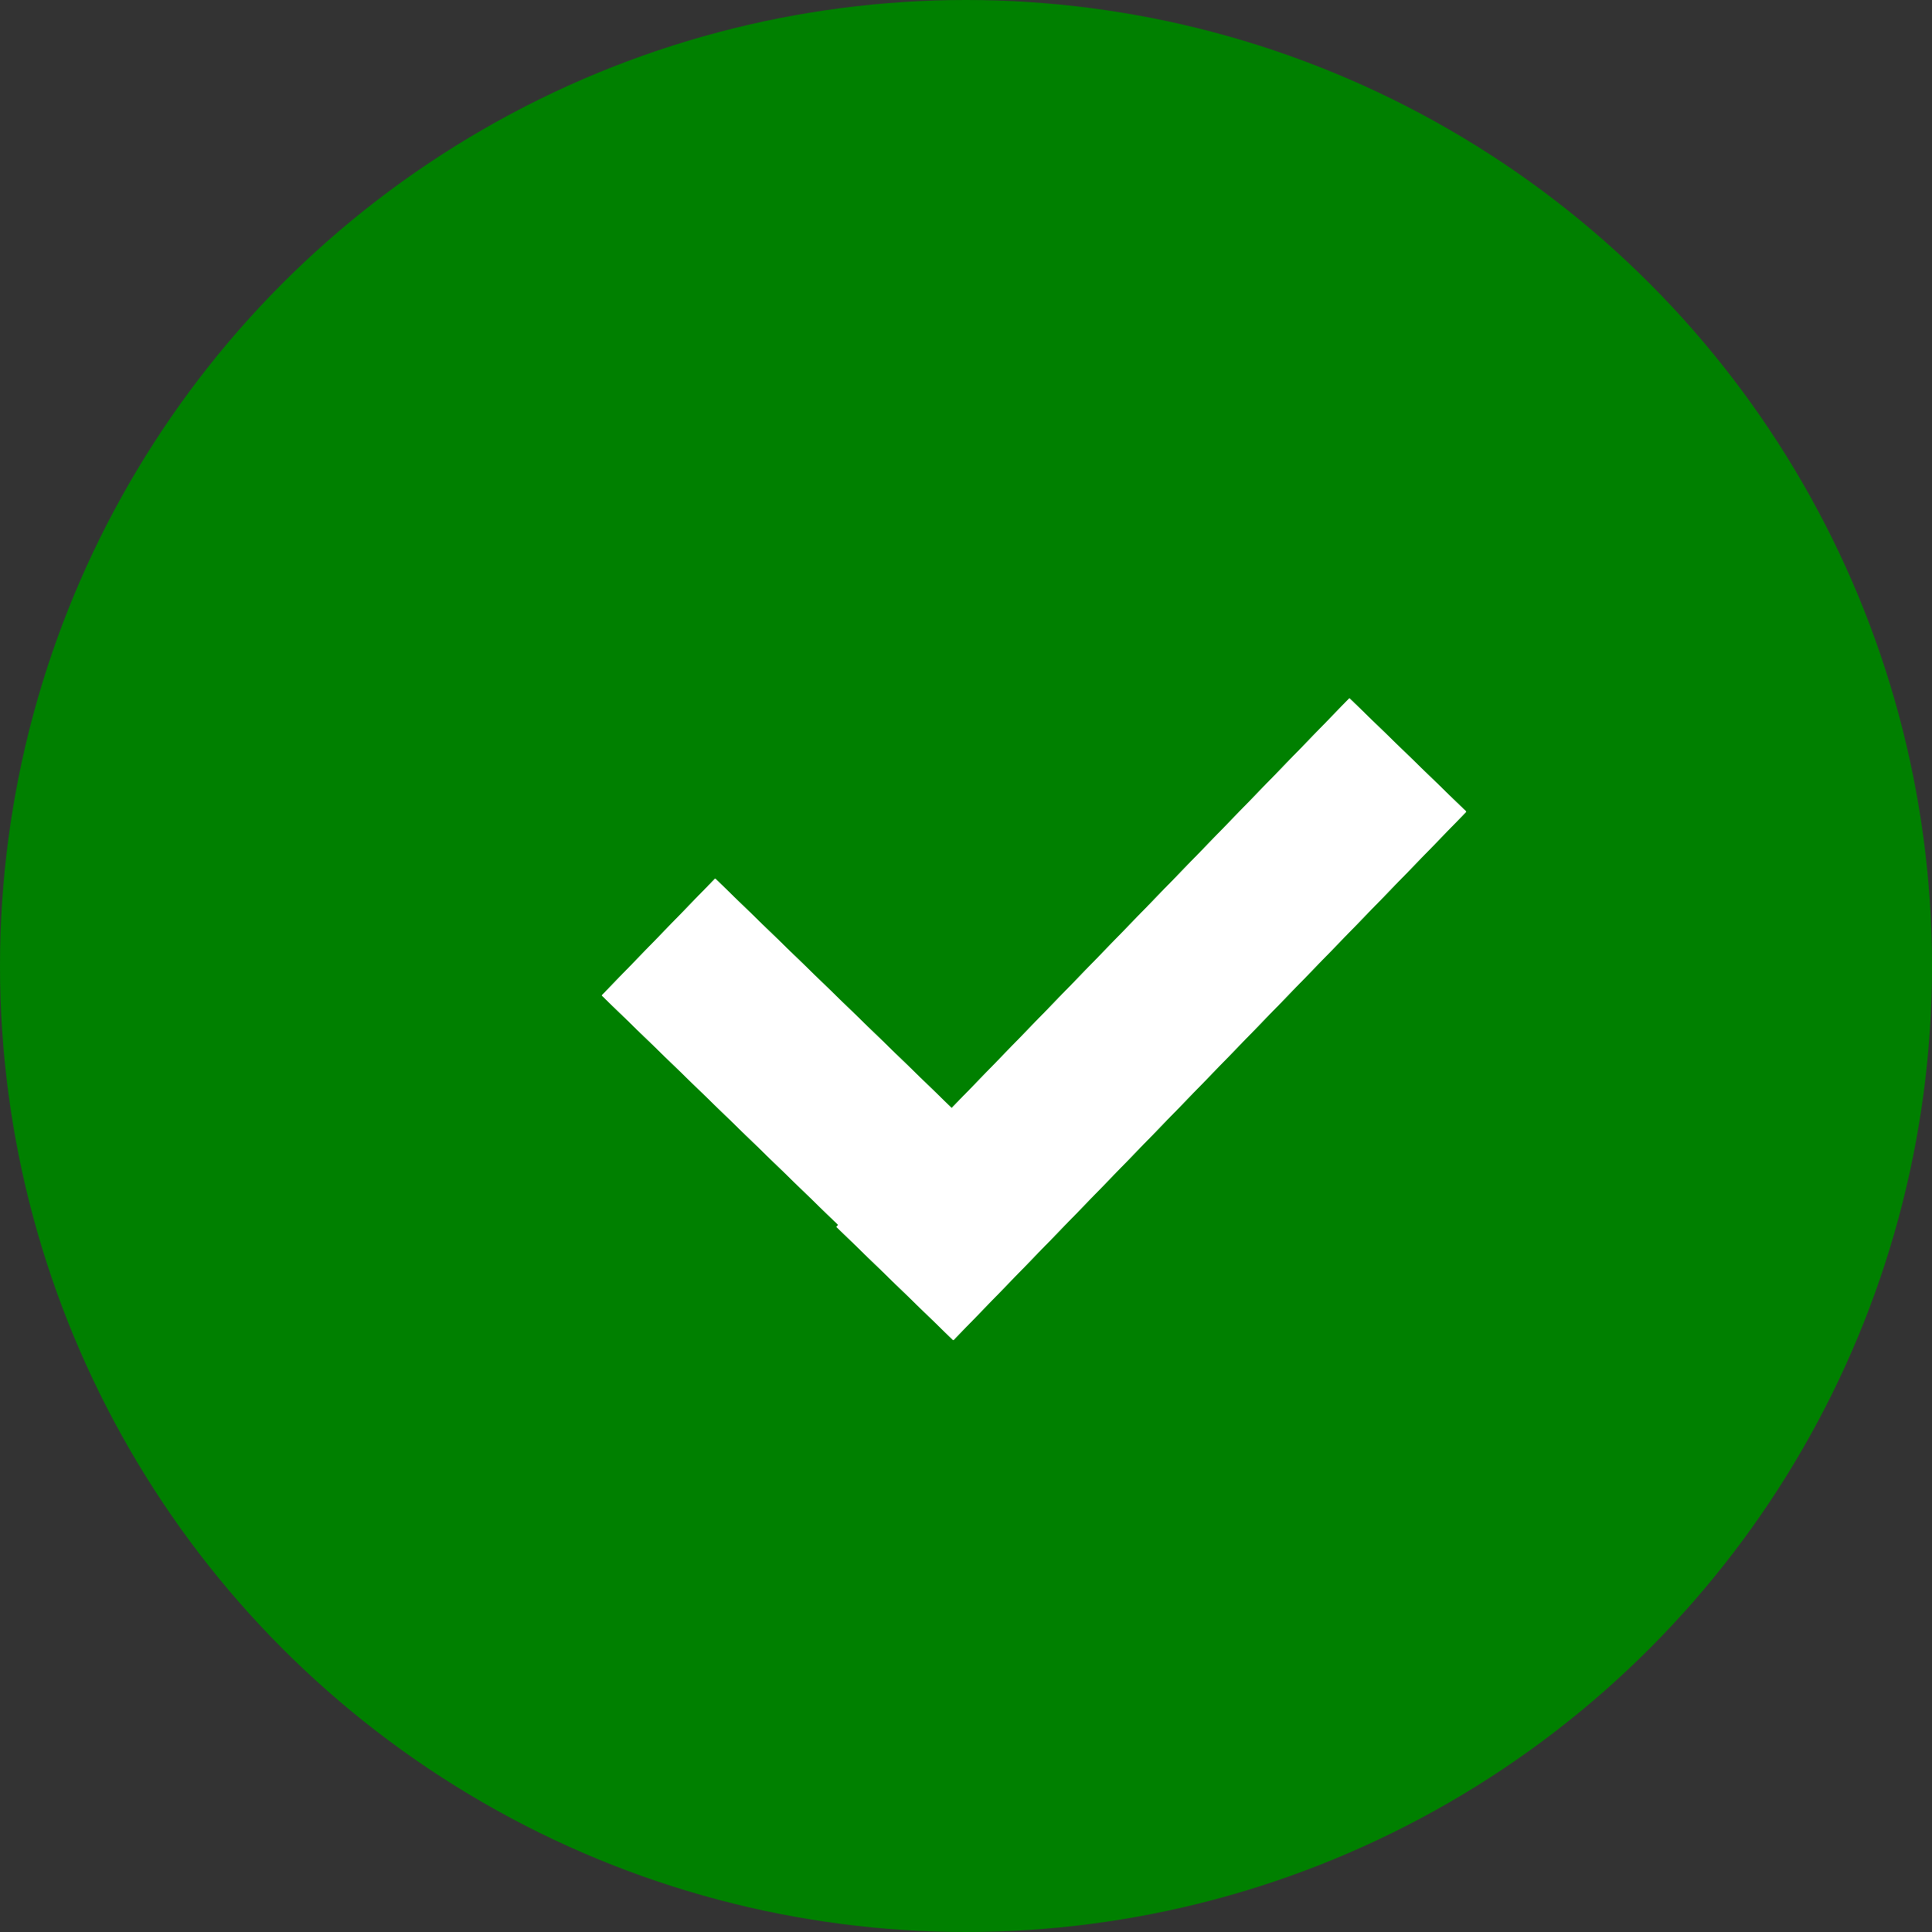 <svg width="20" height="20" viewBox="0 0 20 20" fill="none" xmlns="http://www.w3.org/2000/svg">
<rect x="0" y="0" width="20" height="20" fill="#333333" stroke="none"/>
<circle cx="10" cy="10" r="10" fill="green"/>
<rect x="9.716" y="13.687" width="4.857" height="1.684" transform="rotate(-135.858 9.716 13.687)" fill="white"/>
<rect x="9.716" y="13.687" width="4.857" height="1.684" transform="rotate(-135.858 9.716 13.687)" fill="white"/>
<rect x="9.716" y="13.687" width="4.857" height="1.684" transform="rotate(-135.858 9.716 13.687)" fill="white"/>
<rect x="9.716" y="13.687" width="4.857" height="1.684" transform="rotate(-135.858 9.716 13.687)" fill="white"/>
<rect x="8.66" y="12.7" width="7.623" height="1.684" transform="rotate(-45.858 8.66 12.7)" fill="white"/>
<rect x="8.66" y="12.7" width="7.623" height="1.684" transform="rotate(-45.858 8.66 12.7)" fill="white"/>
<rect x="8.66" y="12.7" width="7.623" height="1.684" transform="rotate(-45.858 8.66 12.7)" fill="white"/>
<rect x="8.66" y="12.7" width="7.623" height="1.684" transform="rotate(-45.858 8.66 12.7)" fill="white"/>
</svg>
